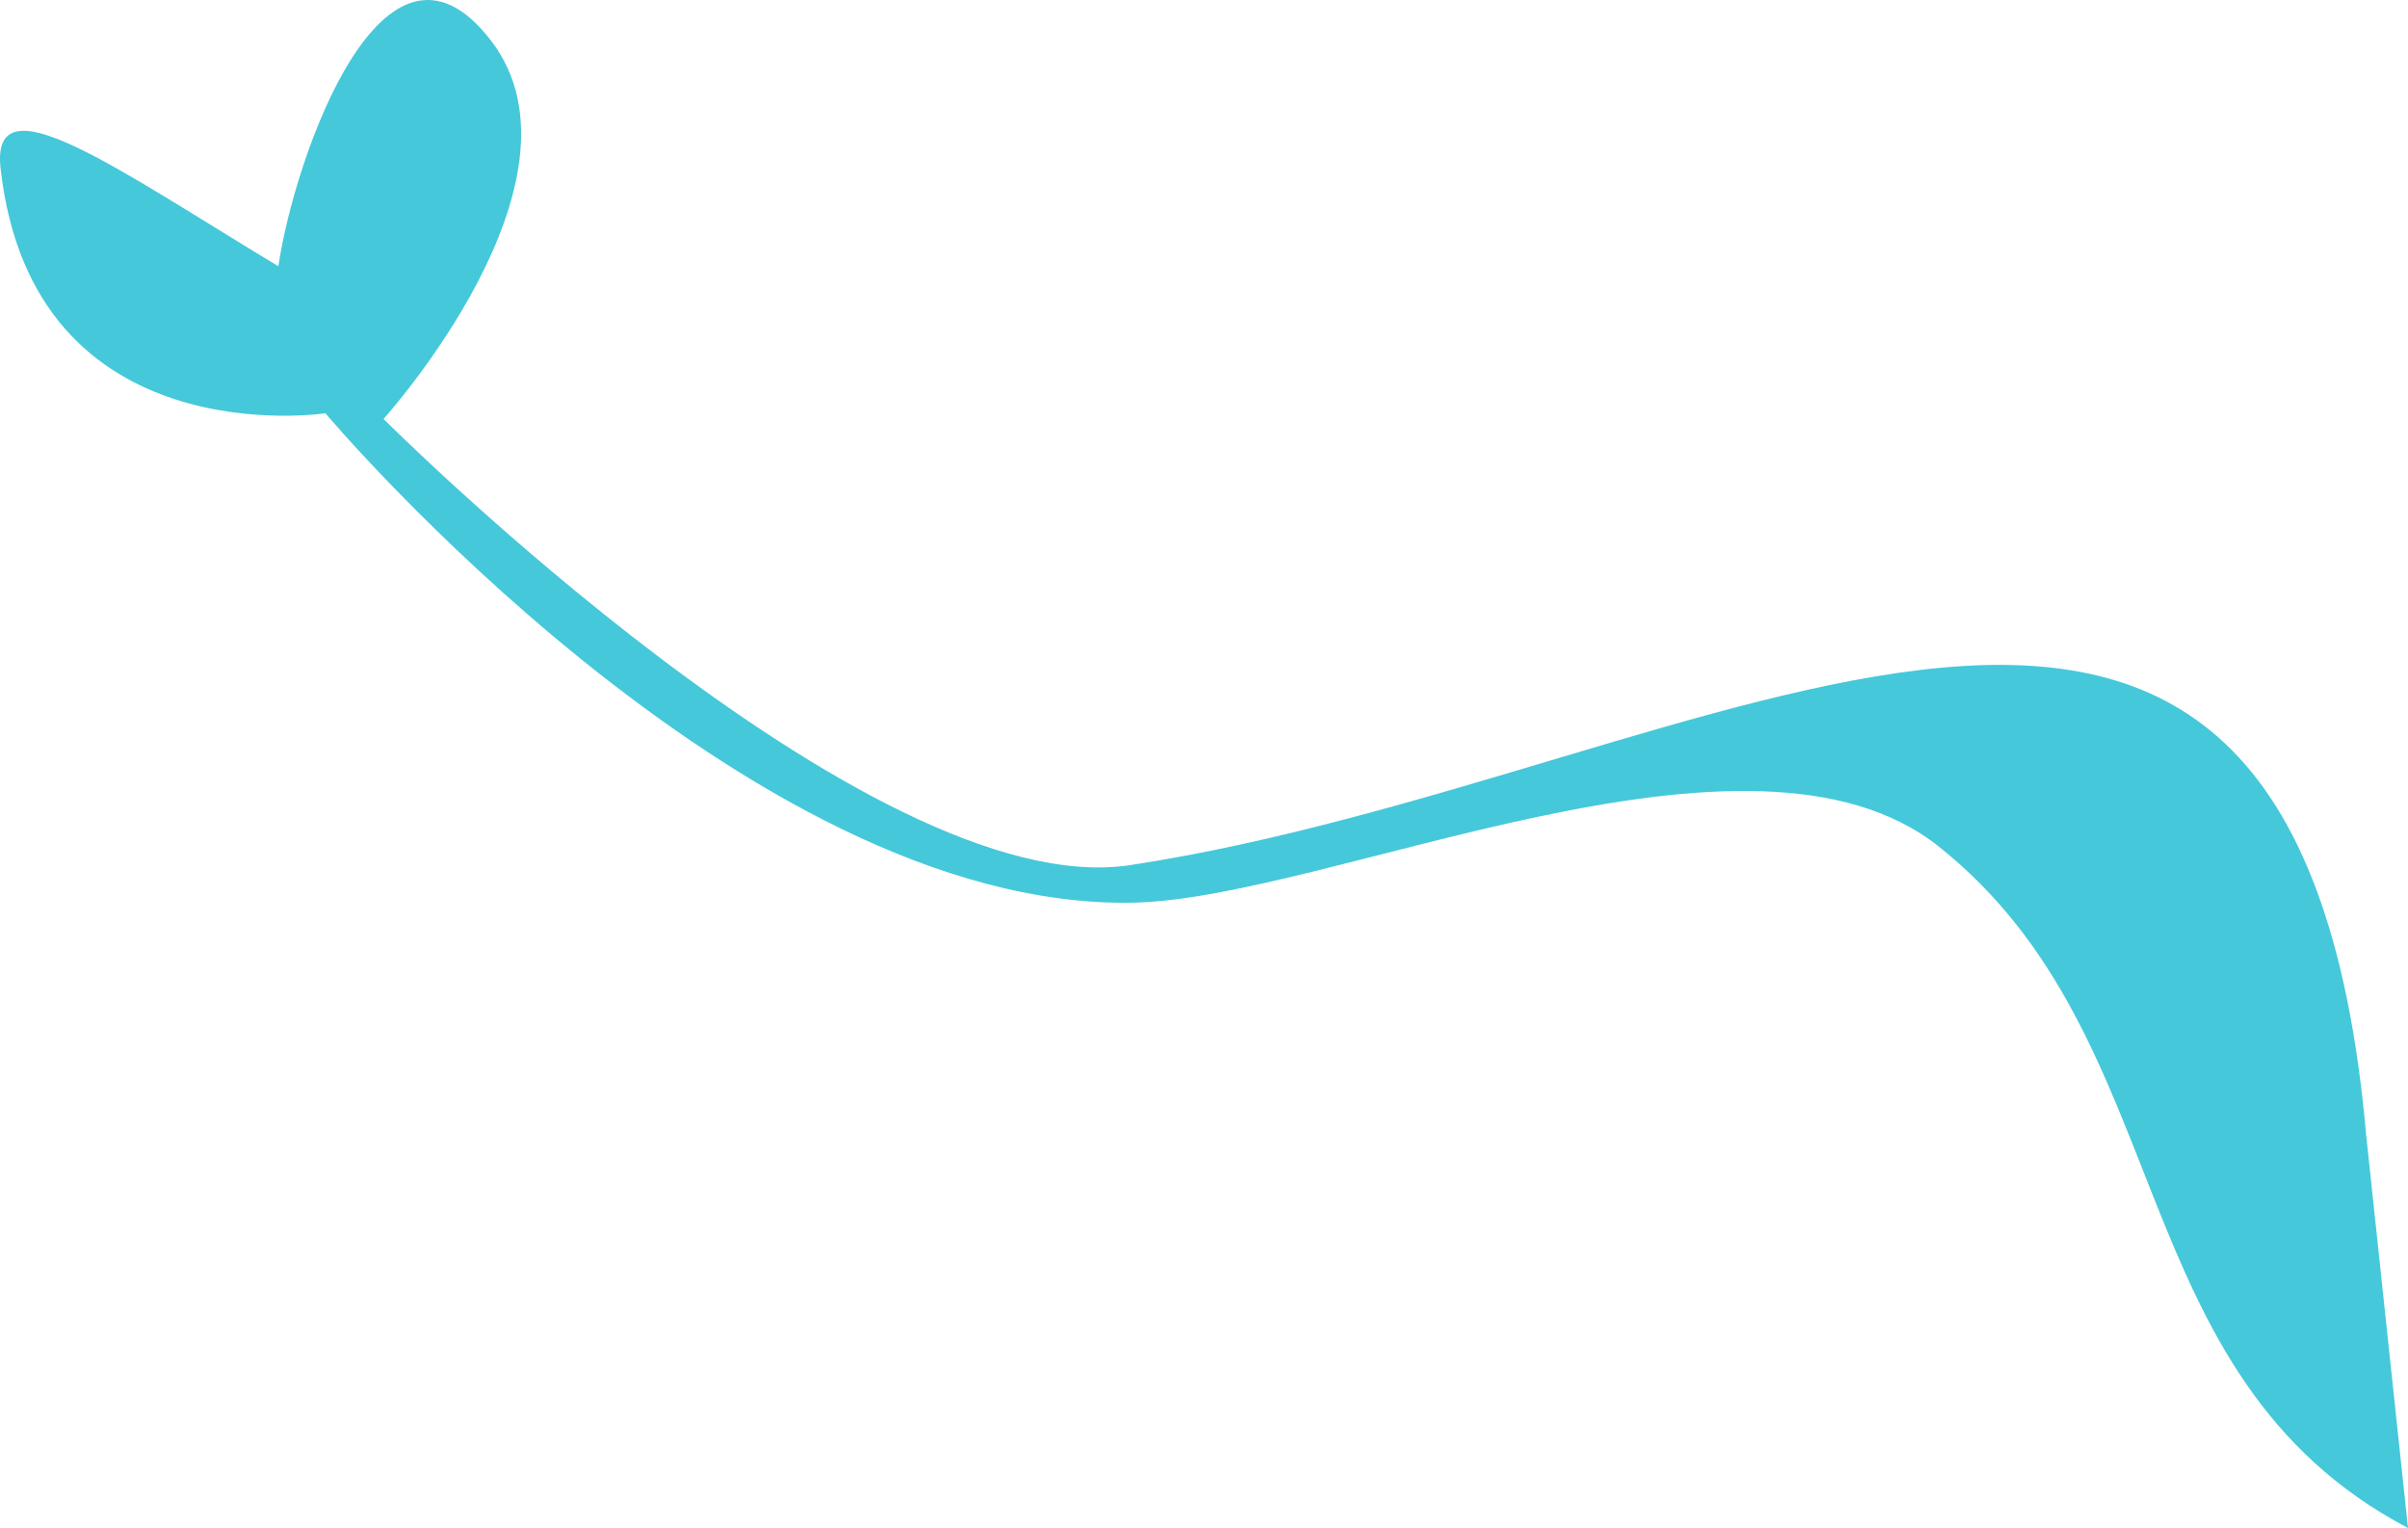 <svg width="93" height="59" fill="none" xmlns="http://www.w3.org/2000/svg"><path d="M93 59c-11.203-5.9-8.749-18.847-18.114-26.307-7.317-5.83-23.556 2.016-31.133 2.161-15.04.289-31.185-18.897-31.185-18.897S1.267 17.675.022 6.497c-.39-3.502 4.431-.015 10.728 3.784.622-4.21 4.079-14.112 8.219-8.705 4.14 5.408-4.156 14.6-4.156 14.6s18.74 18.764 28.834 17.228c22.582-3.436 45.015-20.356 47.736 10.409L93 59z" fill="#45C8DA"/></svg>